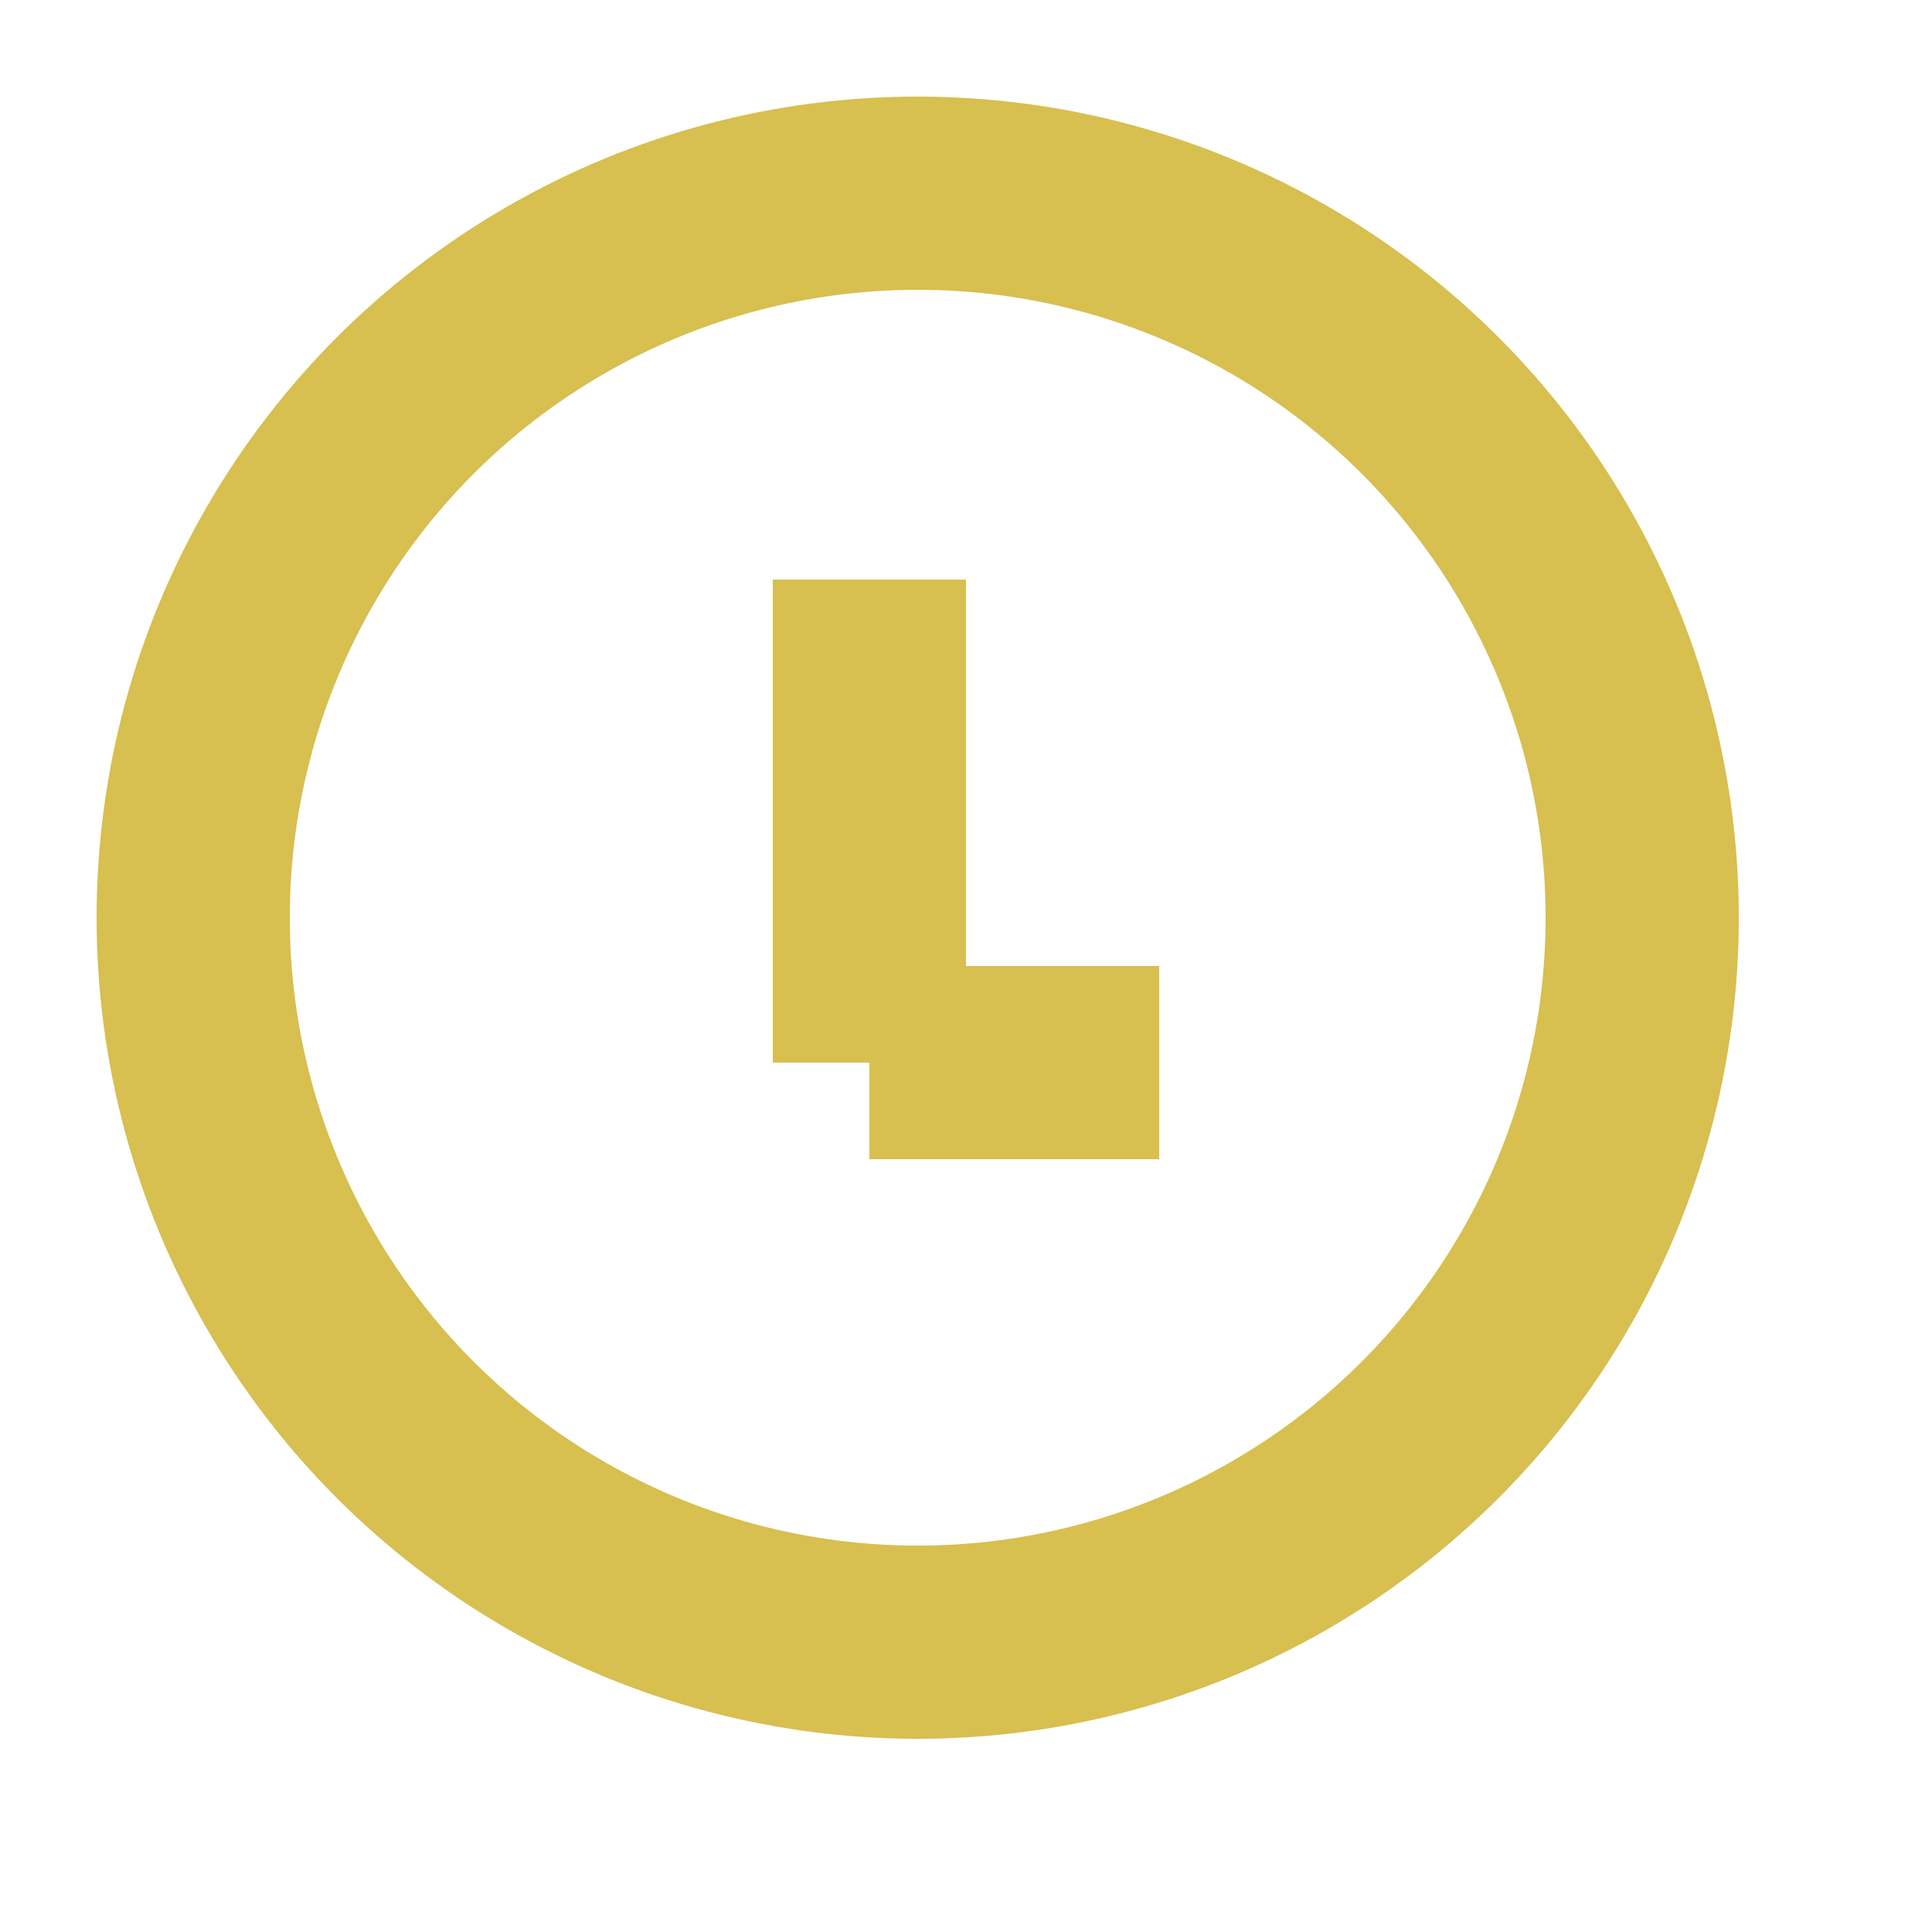 <svg x="0" y="0" width="20" height="20" xmlns="http://www.w3.org/2000/svg" xmlns:xlink="http://www.w3.org/1999/xlink">
    <g
        transform="translate(2,2)"
        stroke="#d7bf50"
        stroke-width="2">

        <line
            x1="7"
            y1="4"
            x2="7"
            y2="9" />

        <line
            x1="7"
            y1="9"
            x2="10"
            y2="9" />

        <circle
            cx="7.5"
            cy="7.5"
            r="7.5"
            fill="transparent" />
    </g>
</svg>